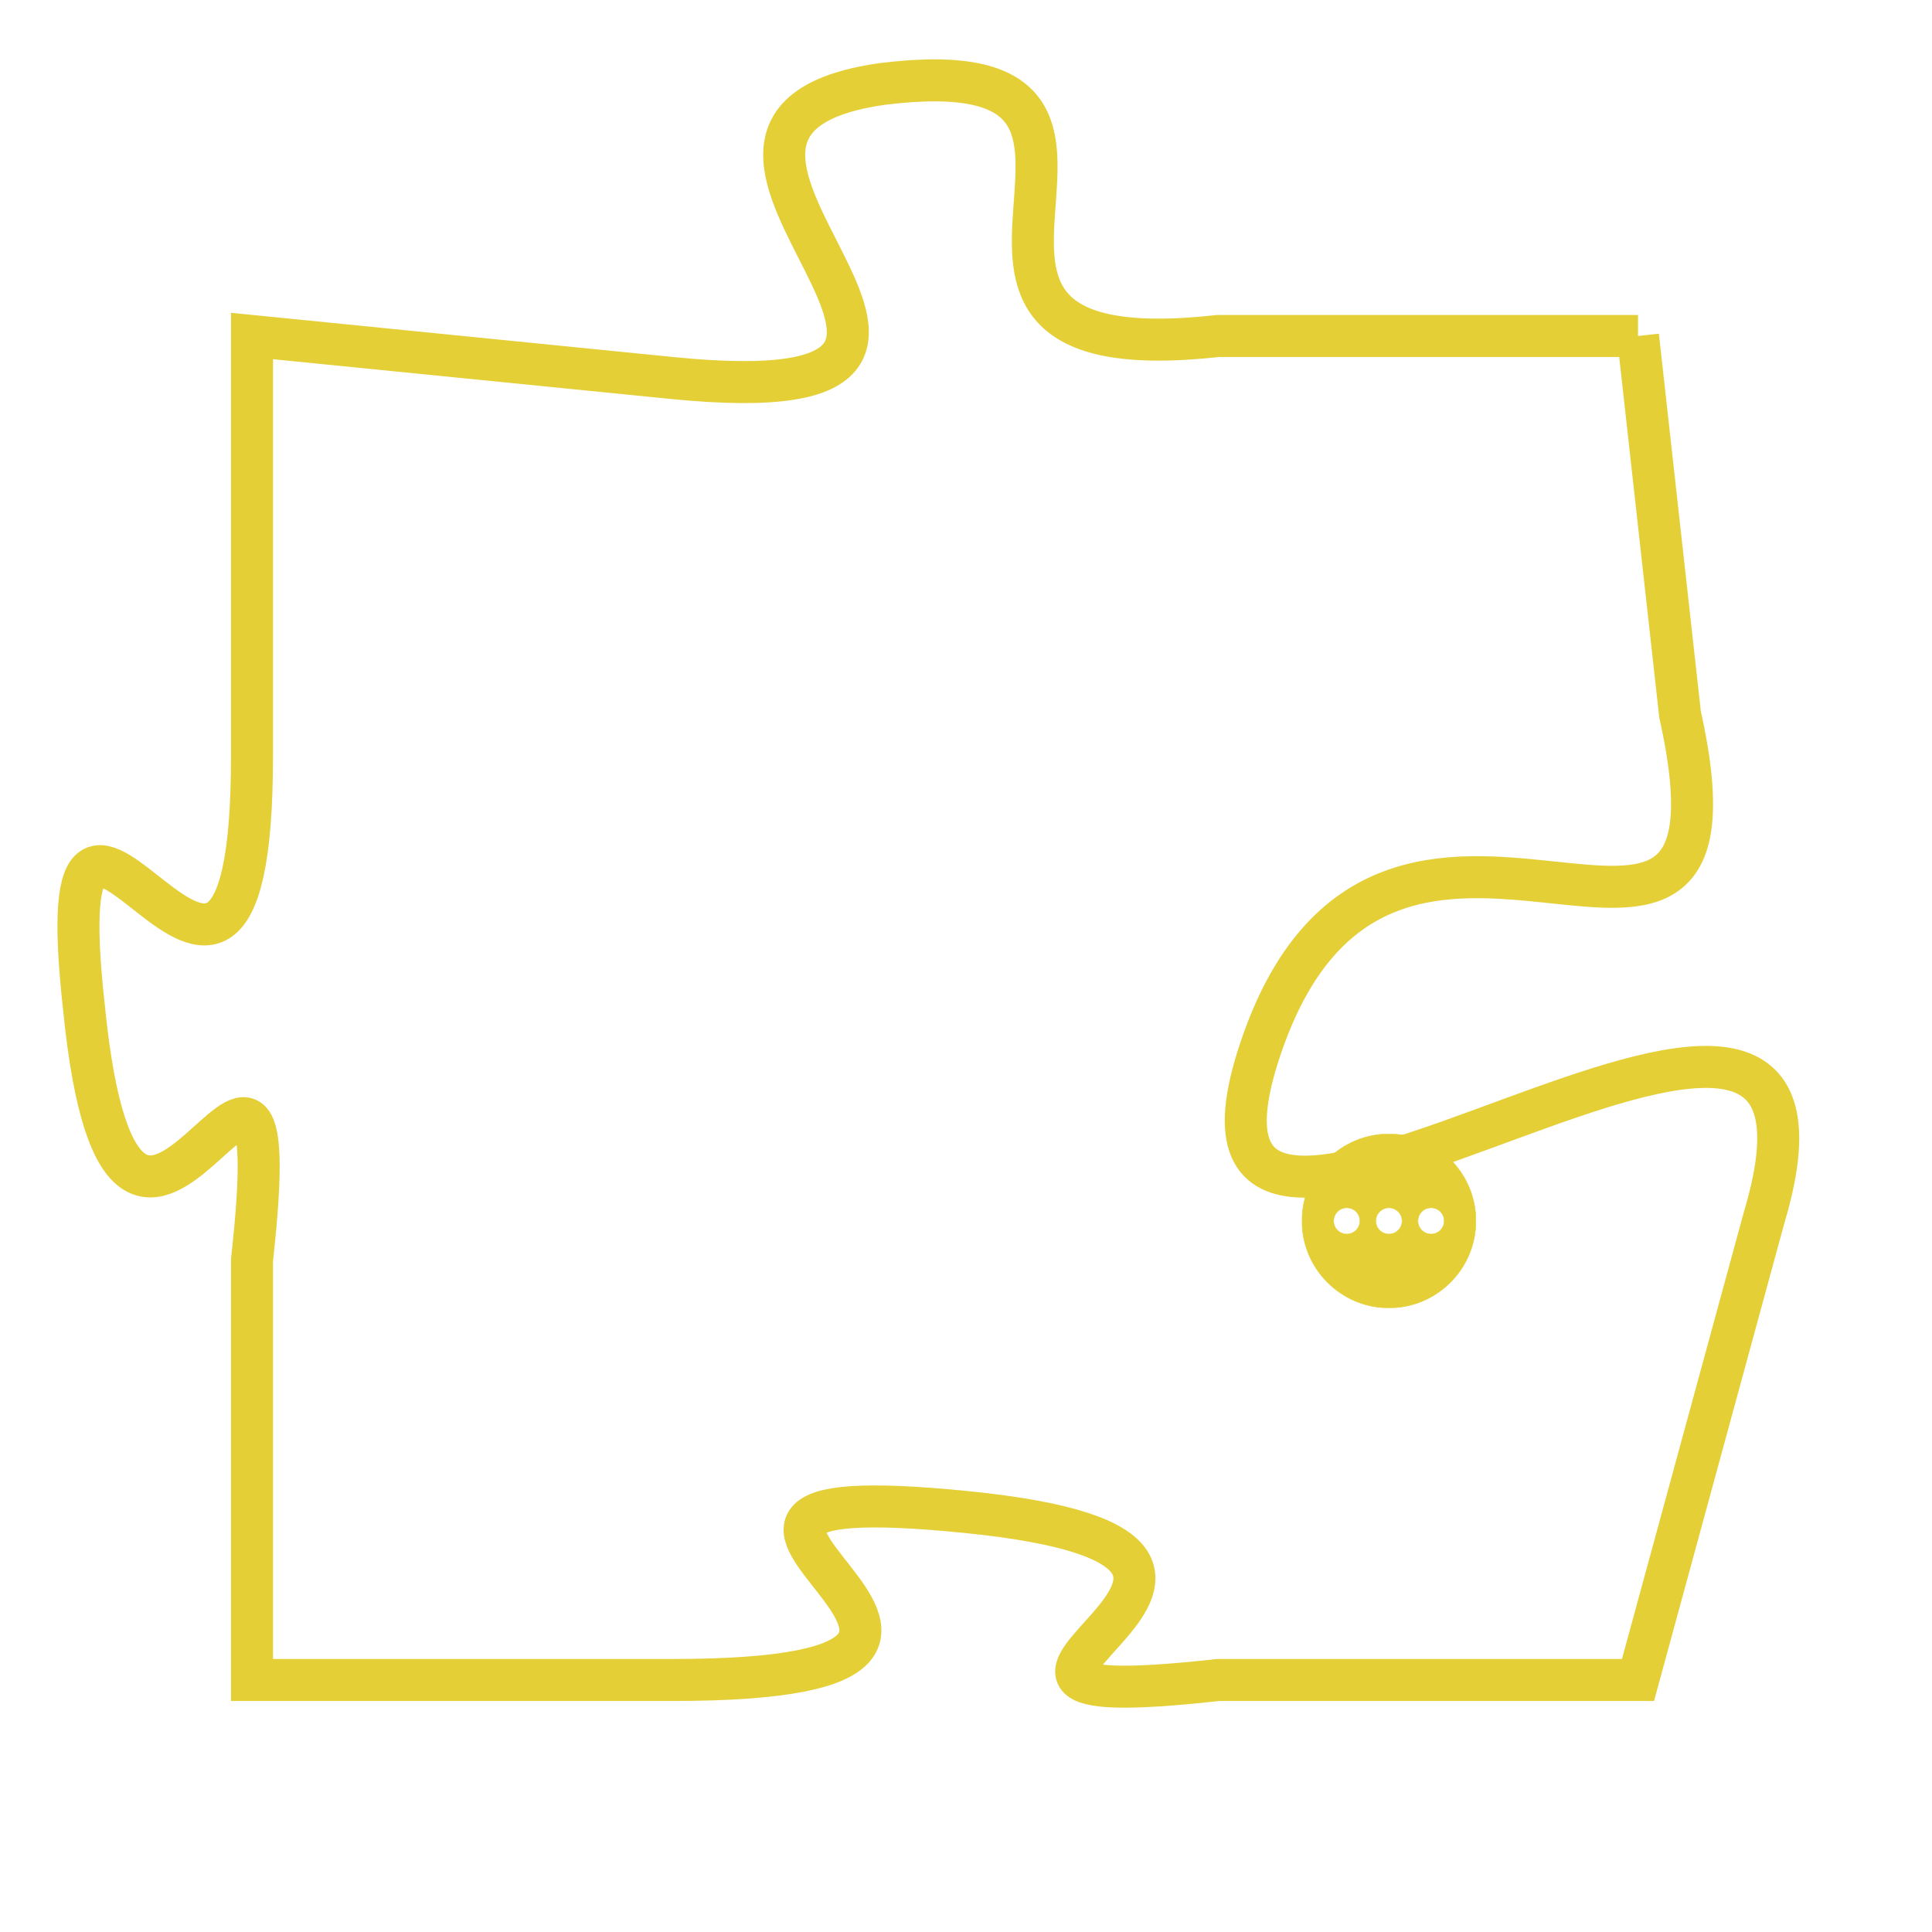 <svg version="1.1" xmlns="http://www.w3.org/2000/svg" xmlns:xlink="http://www.w3.org/1999/xlink" fill="transparent" x="0" y="0" width="350" height="350" preserveAspectRatio="xMinYMin slice"><style type="text/css">.links{fill:transparent;stroke: #E4CF37;}.links:hover{fill:#63D272; opacity:0.4;}</style><defs><g id="allt"><path id="t2113" d="M1122,512 L1112,512 C1103,513 1112,505 1104,506 C1097,507 1109,514 1099,513 L1089,512 1089,512 L1089,522 C1089,532 1084,519 1085,528 C1086,538 1090,525 1089,534 L1089,544 1089,544 L1099,544 C1110,544 1096,539 1106,540 C1116,541 1103,545 1112,544 L1122,544 1122,544 L1125,533 C1128,523 1110,538 1113,529 C1116,520 1125,530 1123,521 L1122,512"/></g><clipPath id="c" clipRule="evenodd" fill="transparent"><use href="#t2113"/></clipPath></defs><svg viewBox="1083 504 46 42" preserveAspectRatio="xMinYMin meet"><svg width="4380" height="2430"><g><image crossorigin="anonymous" x="0" y="0" href="https://nftpuzzle.license-token.com/assets/completepuzzle.svg" width="100%" height="100%" /><g class="links"><use href="#t2113"/></g></g></svg><svg x="1114" y="531" height="9%" width="9%" viewBox="0 0 330 330"><g><a xlink:href="https://nftpuzzle.license-token.com/" class="links"><title>See the most innovative NFT based token software licensing project</title><path fill="#E4CF37" id="more" d="M165,0C74.019,0,0,74.019,0,165s74.019,165,165,165s165-74.019,165-165S255.981,0,165,0z M85,190 c-13.785,0-25-11.215-25-25s11.215-25,25-25s25,11.215,25,25S98.785,190,85,190z M165,190c-13.785,0-25-11.215-25-25 s11.215-25,25-25s25,11.215,25,25S178.785,190,165,190z M245,190c-13.785,0-25-11.215-25-25s11.215-25,25-25 c13.785,0,25,11.215,25,25S258.785,190,245,190z"></path></a></g></svg></svg></svg>